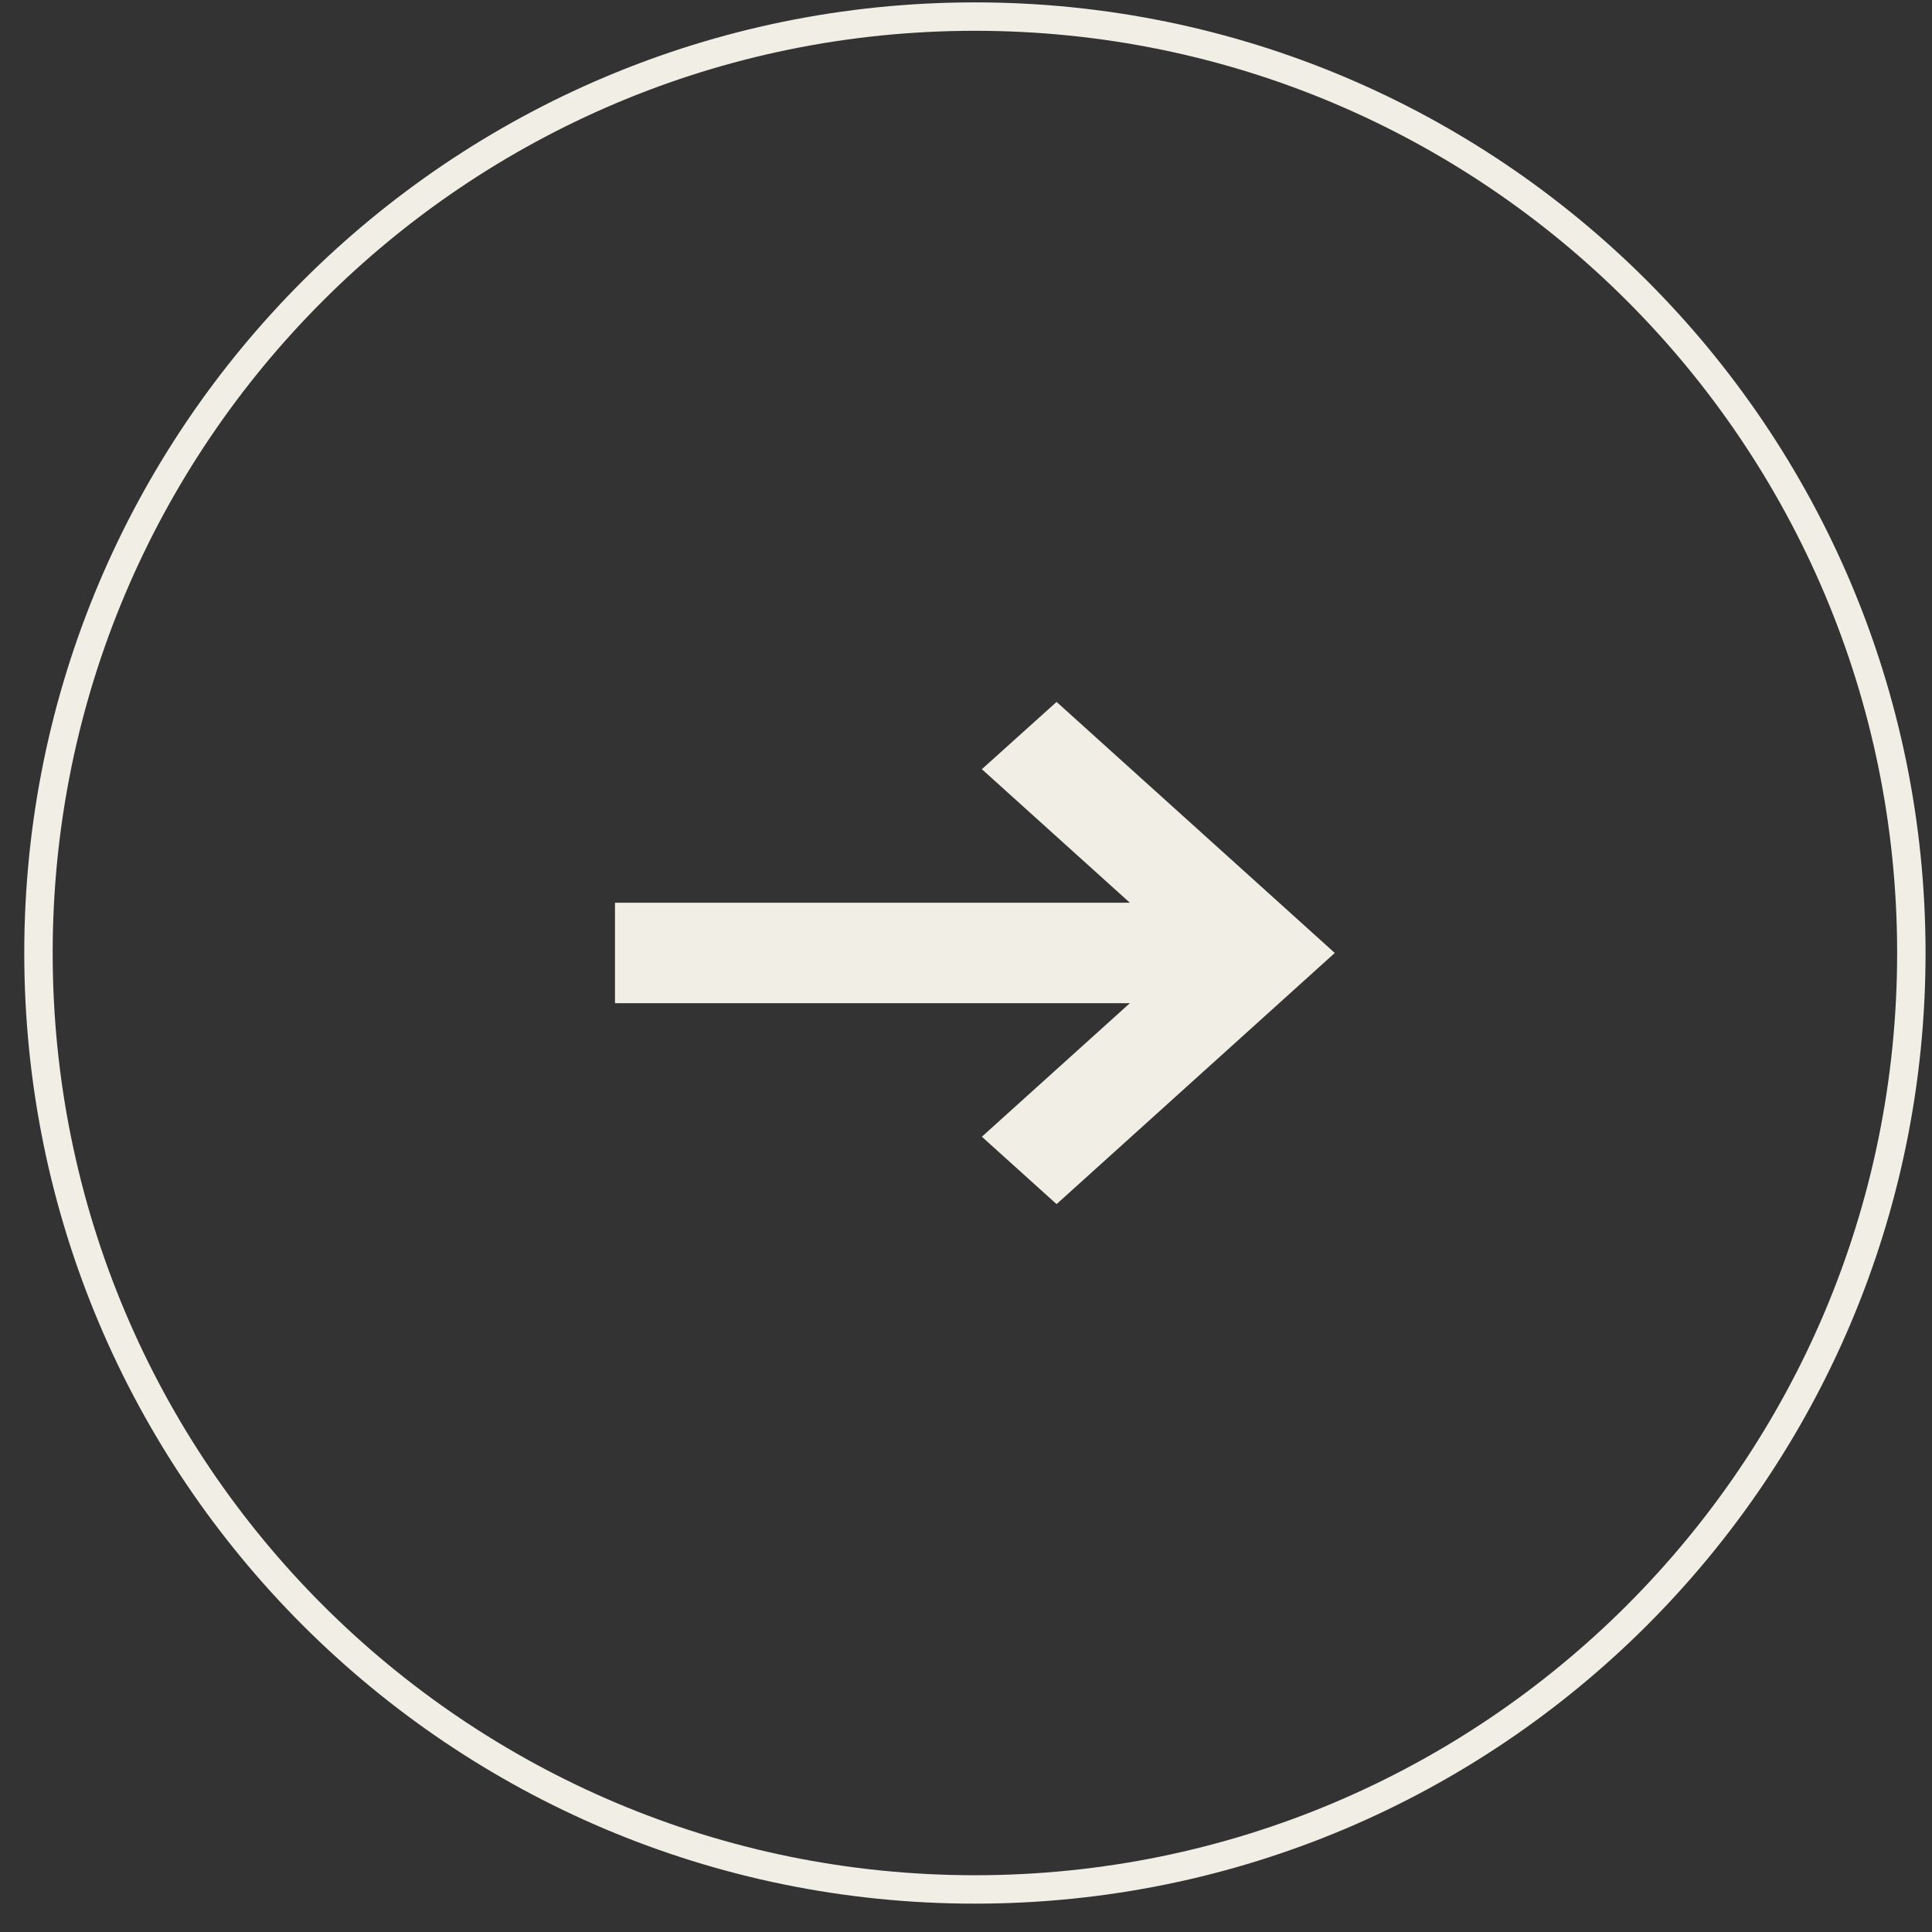<svg width="68" height="68" viewBox="0 0 68 68" fill="none" xmlns="http://www.w3.org/2000/svg">
<rect x="0" y="0" width="68" height="68" fill="#333333" stroke="none"/>
<path d="M67.273 33.543C67.273 51.746 52.517 66.502 34.313 66.502C16.11 66.502 1.354 51.746 1.354 33.543C1.354 15.341 16.11 0.584 34.313 0.584C52.517 0.584 67.273 15.341 67.273 33.543Z" stroke="#F1EEE6"/>
<path d="M46.98 33.541L37.188 42.381L34.558 40.009L39.767 35.309H21.646V31.773H39.767L34.558 27.073L37.188 24.705L46.98 33.541Z" fill="#F1EEE6"/>
</svg>
